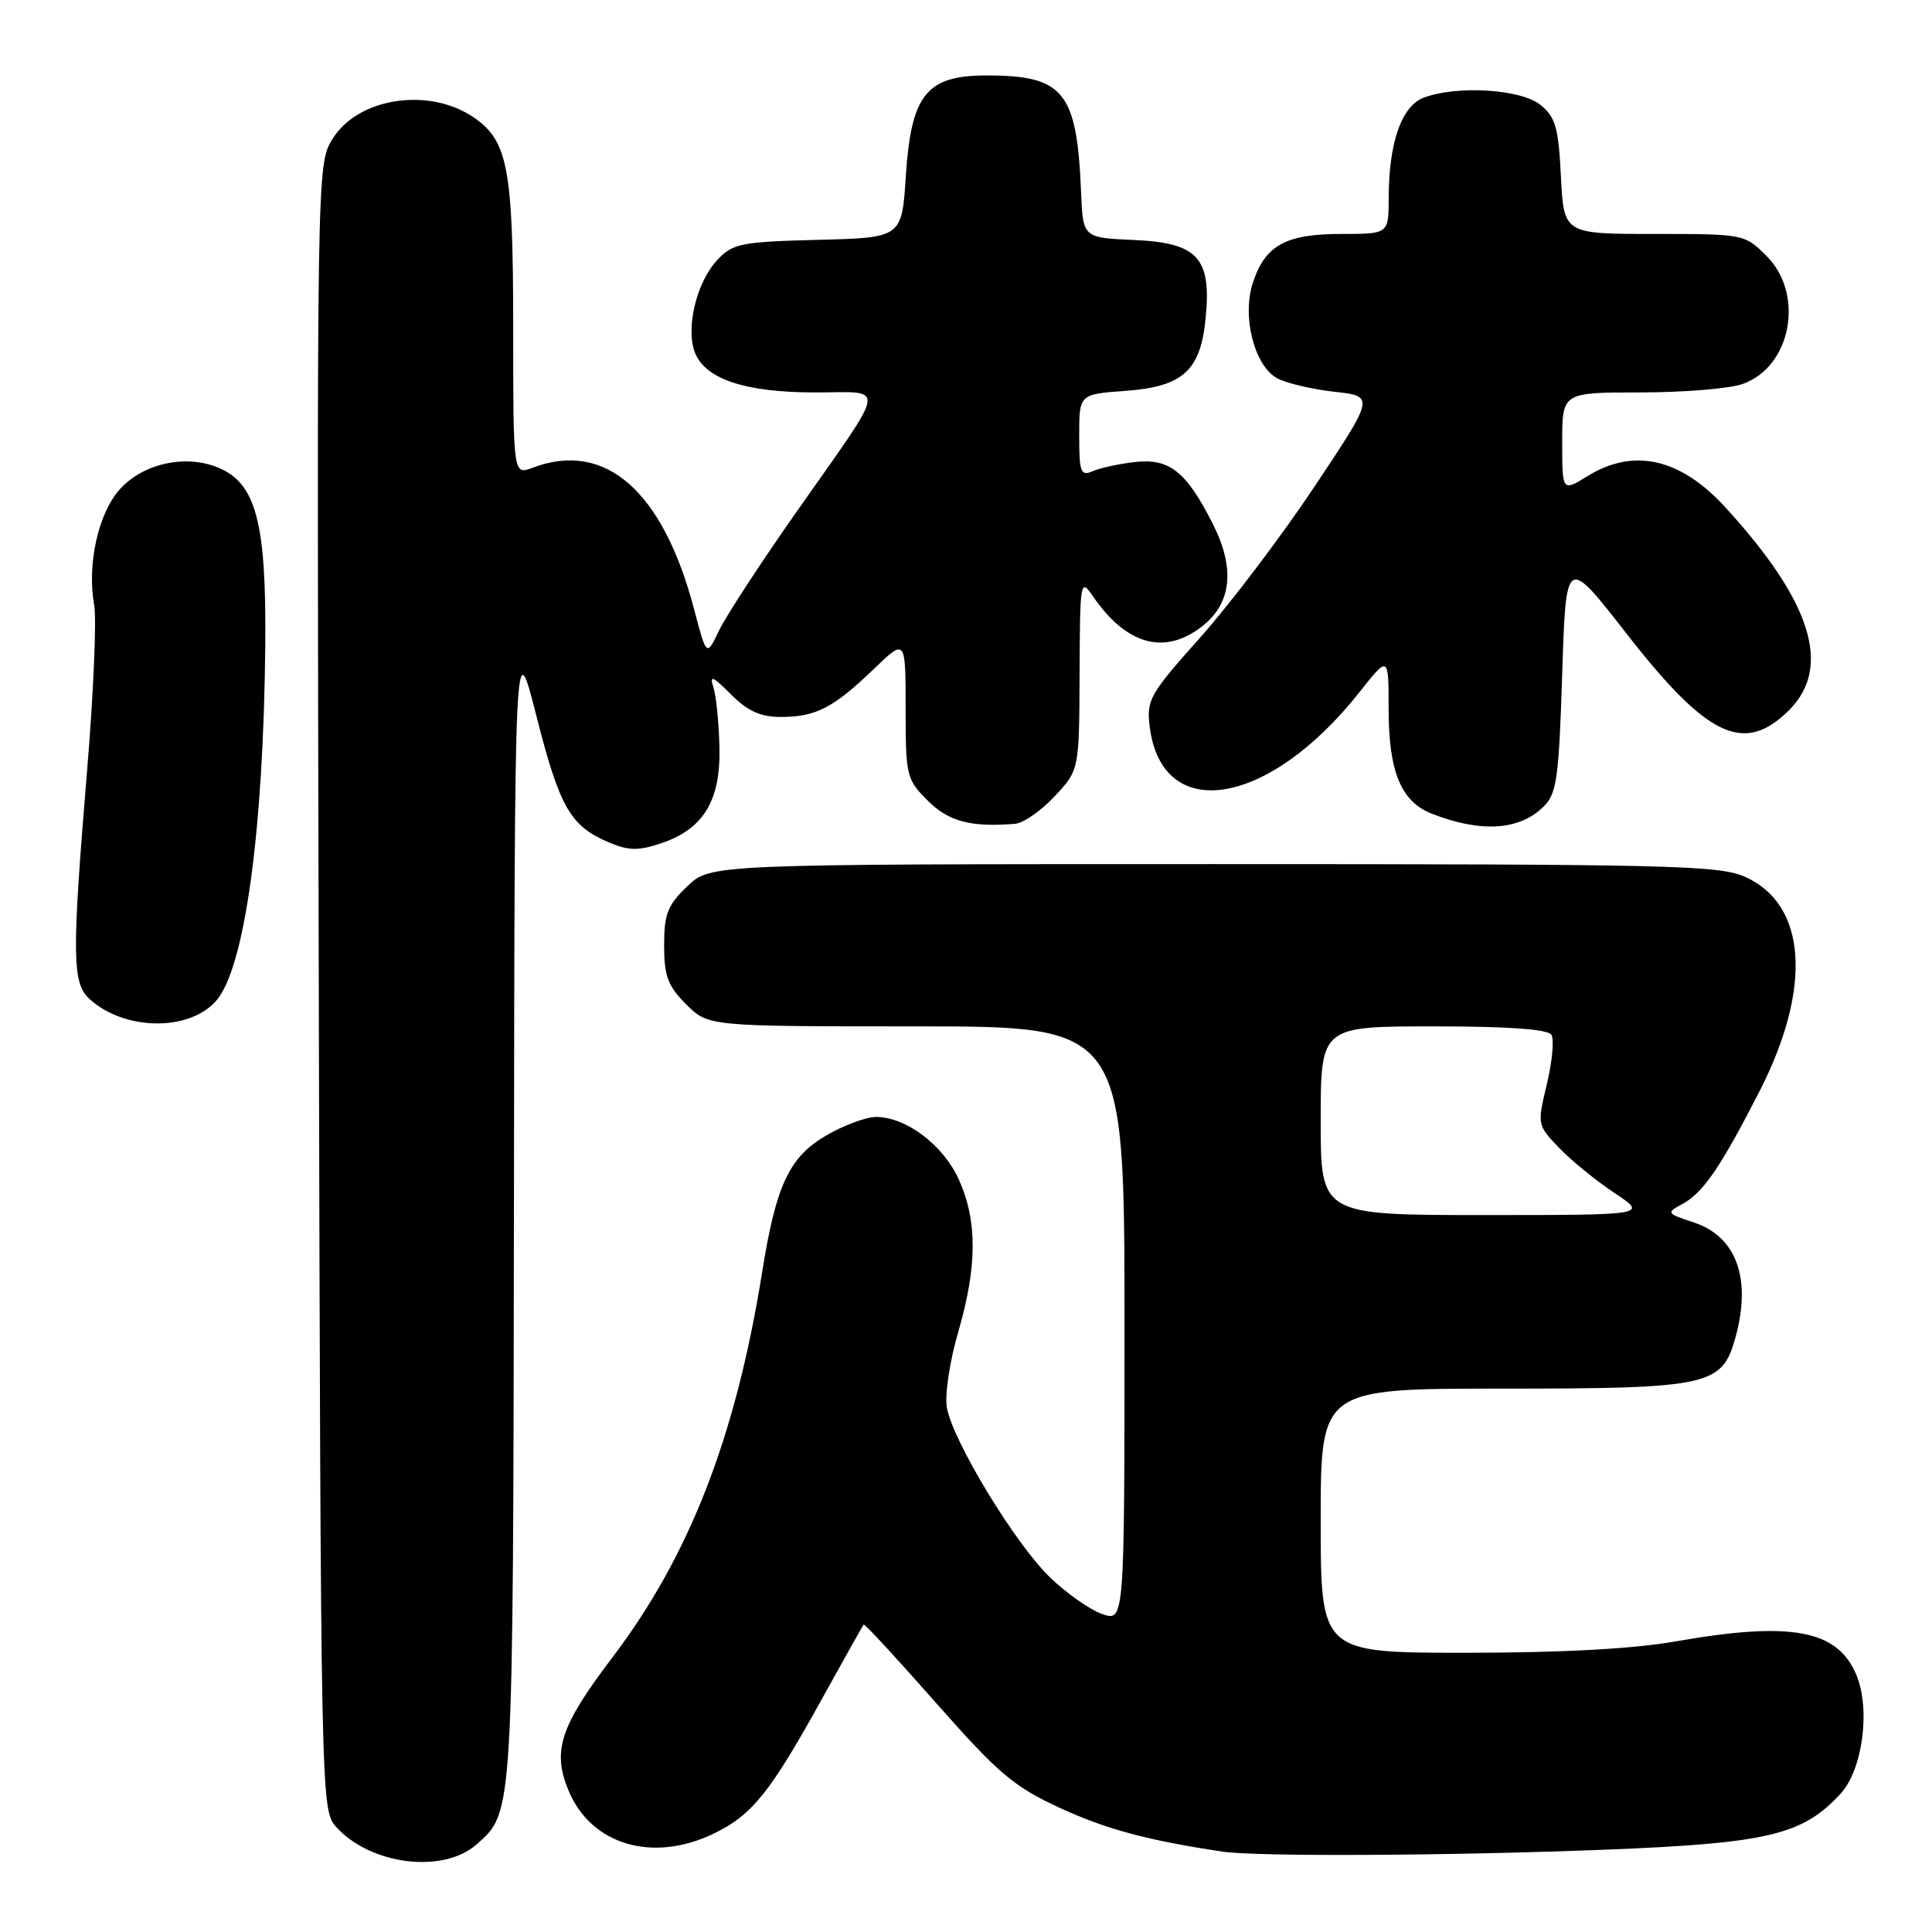<?xml version="1.0" encoding="UTF-8" standalone="no"?>
<!DOCTYPE svg PUBLIC "-//W3C//DTD SVG 1.1//EN" "http://www.w3.org/Graphics/SVG/1.1/DTD/svg11.dtd" >
<svg xmlns="http://www.w3.org/2000/svg" xmlns:xlink="http://www.w3.org/1999/xlink" version="1.1" viewBox="0 0 256 256">
 <g >
 <path fill="currentColor"
d=" M 63.18 244.37 C 68.05 240.03 67.99 241.05 68.10 159.78 C 68.19 83.50 68.19 83.50 71.09 94.92 C 74.17 107.02 75.57 109.46 80.70 111.63 C 83.30 112.73 84.59 112.75 87.60 111.74 C 93.21 109.86 95.49 106.11 95.33 99.05 C 95.26 95.83 94.90 92.26 94.54 91.11 C 93.99 89.39 94.39 89.54 96.86 92.01 C 99.08 94.24 100.78 95.00 103.49 95.00 C 108.09 95.00 110.44 93.79 115.75 88.68 C 120.00 84.58 120.00 84.58 120.00 93.87 C 120.00 102.80 120.11 103.27 122.92 106.08 C 125.70 108.86 128.61 109.63 134.50 109.16 C 135.60 109.07 137.96 107.43 139.75 105.51 C 143.00 102.03 143.00 102.03 143.05 89.26 C 143.10 76.94 143.16 76.59 144.80 78.98 C 149.26 85.49 154.34 86.88 159.33 82.96 C 163.22 79.89 163.68 75.28 160.69 69.39 C 157.17 62.44 154.93 60.68 150.30 61.23 C 148.21 61.47 145.71 62.02 144.75 62.45 C 143.20 63.12 143.00 62.58 143.00 57.73 C 143.00 52.24 143.00 52.24 149.04 51.80 C 156.76 51.25 159.09 49.14 159.76 42.10 C 160.53 34.15 158.70 32.17 150.26 31.80 C 143.50 31.50 143.50 31.50 143.25 25.50 C 142.70 12.13 140.98 10.00 130.72 10.00 C 122.76 10.00 120.74 12.52 120.03 23.29 C 119.50 31.50 119.50 31.50 108.39 31.78 C 98.19 32.04 97.11 32.26 95.06 34.43 C 92.31 37.36 90.83 43.42 92.07 46.68 C 93.42 50.23 98.71 52.00 108.00 52.00 C 117.53 52.00 117.78 50.39 105.55 67.81 C 100.80 74.58 96.17 81.67 95.27 83.56 C 93.62 87.01 93.62 87.01 91.98 80.76 C 87.85 65.03 80.19 58.32 70.57 61.98 C 68.00 62.95 68.00 62.95 68.00 43.44 C 68.00 22.48 67.31 18.73 62.89 15.64 C 56.97 11.49 47.47 12.89 44.06 18.41 C 41.98 21.78 41.97 21.86 42.24 130.78 C 42.50 238.19 42.53 239.82 44.50 242.03 C 49.04 247.12 58.73 248.33 63.18 244.37 Z  M 212.50 245.10 C 234.25 244.25 238.85 243.16 243.89 237.67 C 246.81 234.50 247.87 226.52 245.99 221.96 C 243.49 215.94 237.35 214.80 222.00 217.50 C 216.42 218.48 206.89 219.00 194.25 219.00 C 175.00 219.00 175.00 219.00 175.00 201.50 C 175.00 184.00 175.00 184.00 199.05 184.00 C 226.50 184.00 228.17 183.63 229.95 177.25 C 232.12 169.44 230.10 163.85 224.44 161.98 C 220.81 160.78 220.76 160.70 222.90 159.55 C 225.67 158.07 228.00 154.66 233.17 144.55 C 240.14 130.89 239.41 119.89 231.29 116.21 C 227.83 114.65 221.65 114.50 160.82 114.50 C 94.13 114.50 94.13 114.50 91.07 117.44 C 88.46 119.93 88.00 121.11 88.00 125.26 C 88.00 129.34 88.49 130.64 90.92 133.08 C 93.85 136.00 93.85 136.00 121.42 136.00 C 149.00 136.00 149.00 136.00 149.00 175.45 C 149.00 214.90 149.00 214.90 146.03 213.86 C 144.40 213.29 141.27 211.09 139.09 208.97 C 134.48 204.50 126.25 190.94 125.47 186.53 C 125.17 184.84 125.83 180.41 126.97 176.50 C 129.50 167.80 129.52 161.74 127.04 156.27 C 124.97 151.71 120.06 148.01 116.09 148.00 C 114.76 148.00 111.76 149.12 109.42 150.49 C 104.57 153.34 102.82 157.07 101.00 168.50 C 97.51 190.34 91.37 206.15 81.16 219.60 C 74.21 228.75 73.14 232.01 75.35 237.30 C 78.35 244.47 86.52 246.87 94.60 242.95 C 99.67 240.50 102.06 237.51 108.98 224.99 C 111.87 219.77 114.33 215.39 114.44 215.26 C 114.56 215.12 118.89 219.81 124.06 225.68 C 132.33 235.05 134.33 236.74 140.49 239.58 C 146.59 242.39 152.04 243.86 162.00 245.35 C 166.50 246.03 192.10 245.90 212.50 245.10 Z  M 28.66 132.59 C 32.42 128.26 34.92 110.15 35.15 85.50 C 35.30 69.20 33.93 64.04 28.91 61.96 C 24.58 60.17 18.98 61.40 15.88 64.83 C 13.01 68.02 11.51 74.79 12.48 80.20 C 12.81 82.02 12.39 91.83 11.55 102.00 C 9.50 126.75 9.54 130.27 11.89 132.40 C 16.53 136.60 25.09 136.69 28.66 132.59 Z  M 204.50 106.91 C 206.28 105.17 206.55 103.25 207.00 89.31 C 207.50 73.66 207.50 73.66 215.50 83.93 C 226.26 97.74 231.12 100.03 237.08 94.08 C 242.78 88.37 240.03 79.67 228.56 67.16 C 222.64 60.71 216.45 59.32 210.37 63.08 C 207.00 65.16 207.00 65.16 207.00 58.58 C 207.00 52.00 207.00 52.00 217.35 52.00 C 223.04 52.00 229.13 51.50 230.88 50.89 C 237.35 48.64 239.16 39.01 234.08 33.92 C 231.17 31.02 231.08 31.00 219.19 31.00 C 207.22 31.00 207.22 31.00 206.83 23.39 C 206.51 16.88 206.11 15.51 204.11 13.89 C 201.53 11.80 193.02 11.28 188.63 12.95 C 185.71 14.06 184.01 18.94 184.01 26.25 C 184.00 31.00 184.00 31.00 177.72 31.00 C 170.37 31.00 167.65 32.50 166.02 37.44 C 164.53 41.94 166.21 48.51 169.26 50.14 C 170.46 50.78 173.86 51.58 176.80 51.91 C 182.16 52.50 182.16 52.50 174.16 64.50 C 169.76 71.10 162.94 80.10 159.01 84.50 C 152.33 91.98 151.90 92.75 152.34 96.29 C 153.97 109.24 168.10 106.93 180.10 91.76 C 184.00 86.82 184.00 86.82 184.00 93.96 C 184.00 102.23 185.64 106.22 189.70 107.81 C 196.21 110.36 201.30 110.05 204.50 106.91 Z  M 175.00 148.50 C 175.00 136.00 175.00 136.00 189.94 136.00 C 199.87 136.00 205.11 136.37 205.57 137.12 C 205.95 137.73 205.68 140.67 204.97 143.64 C 203.68 149.01 203.69 149.07 206.58 152.09 C 208.19 153.77 211.49 156.46 213.92 158.07 C 218.34 161.00 218.34 161.00 196.67 161.00 C 175.00 161.00 175.00 161.00 175.00 148.50 Z "/>
</g>
</svg>